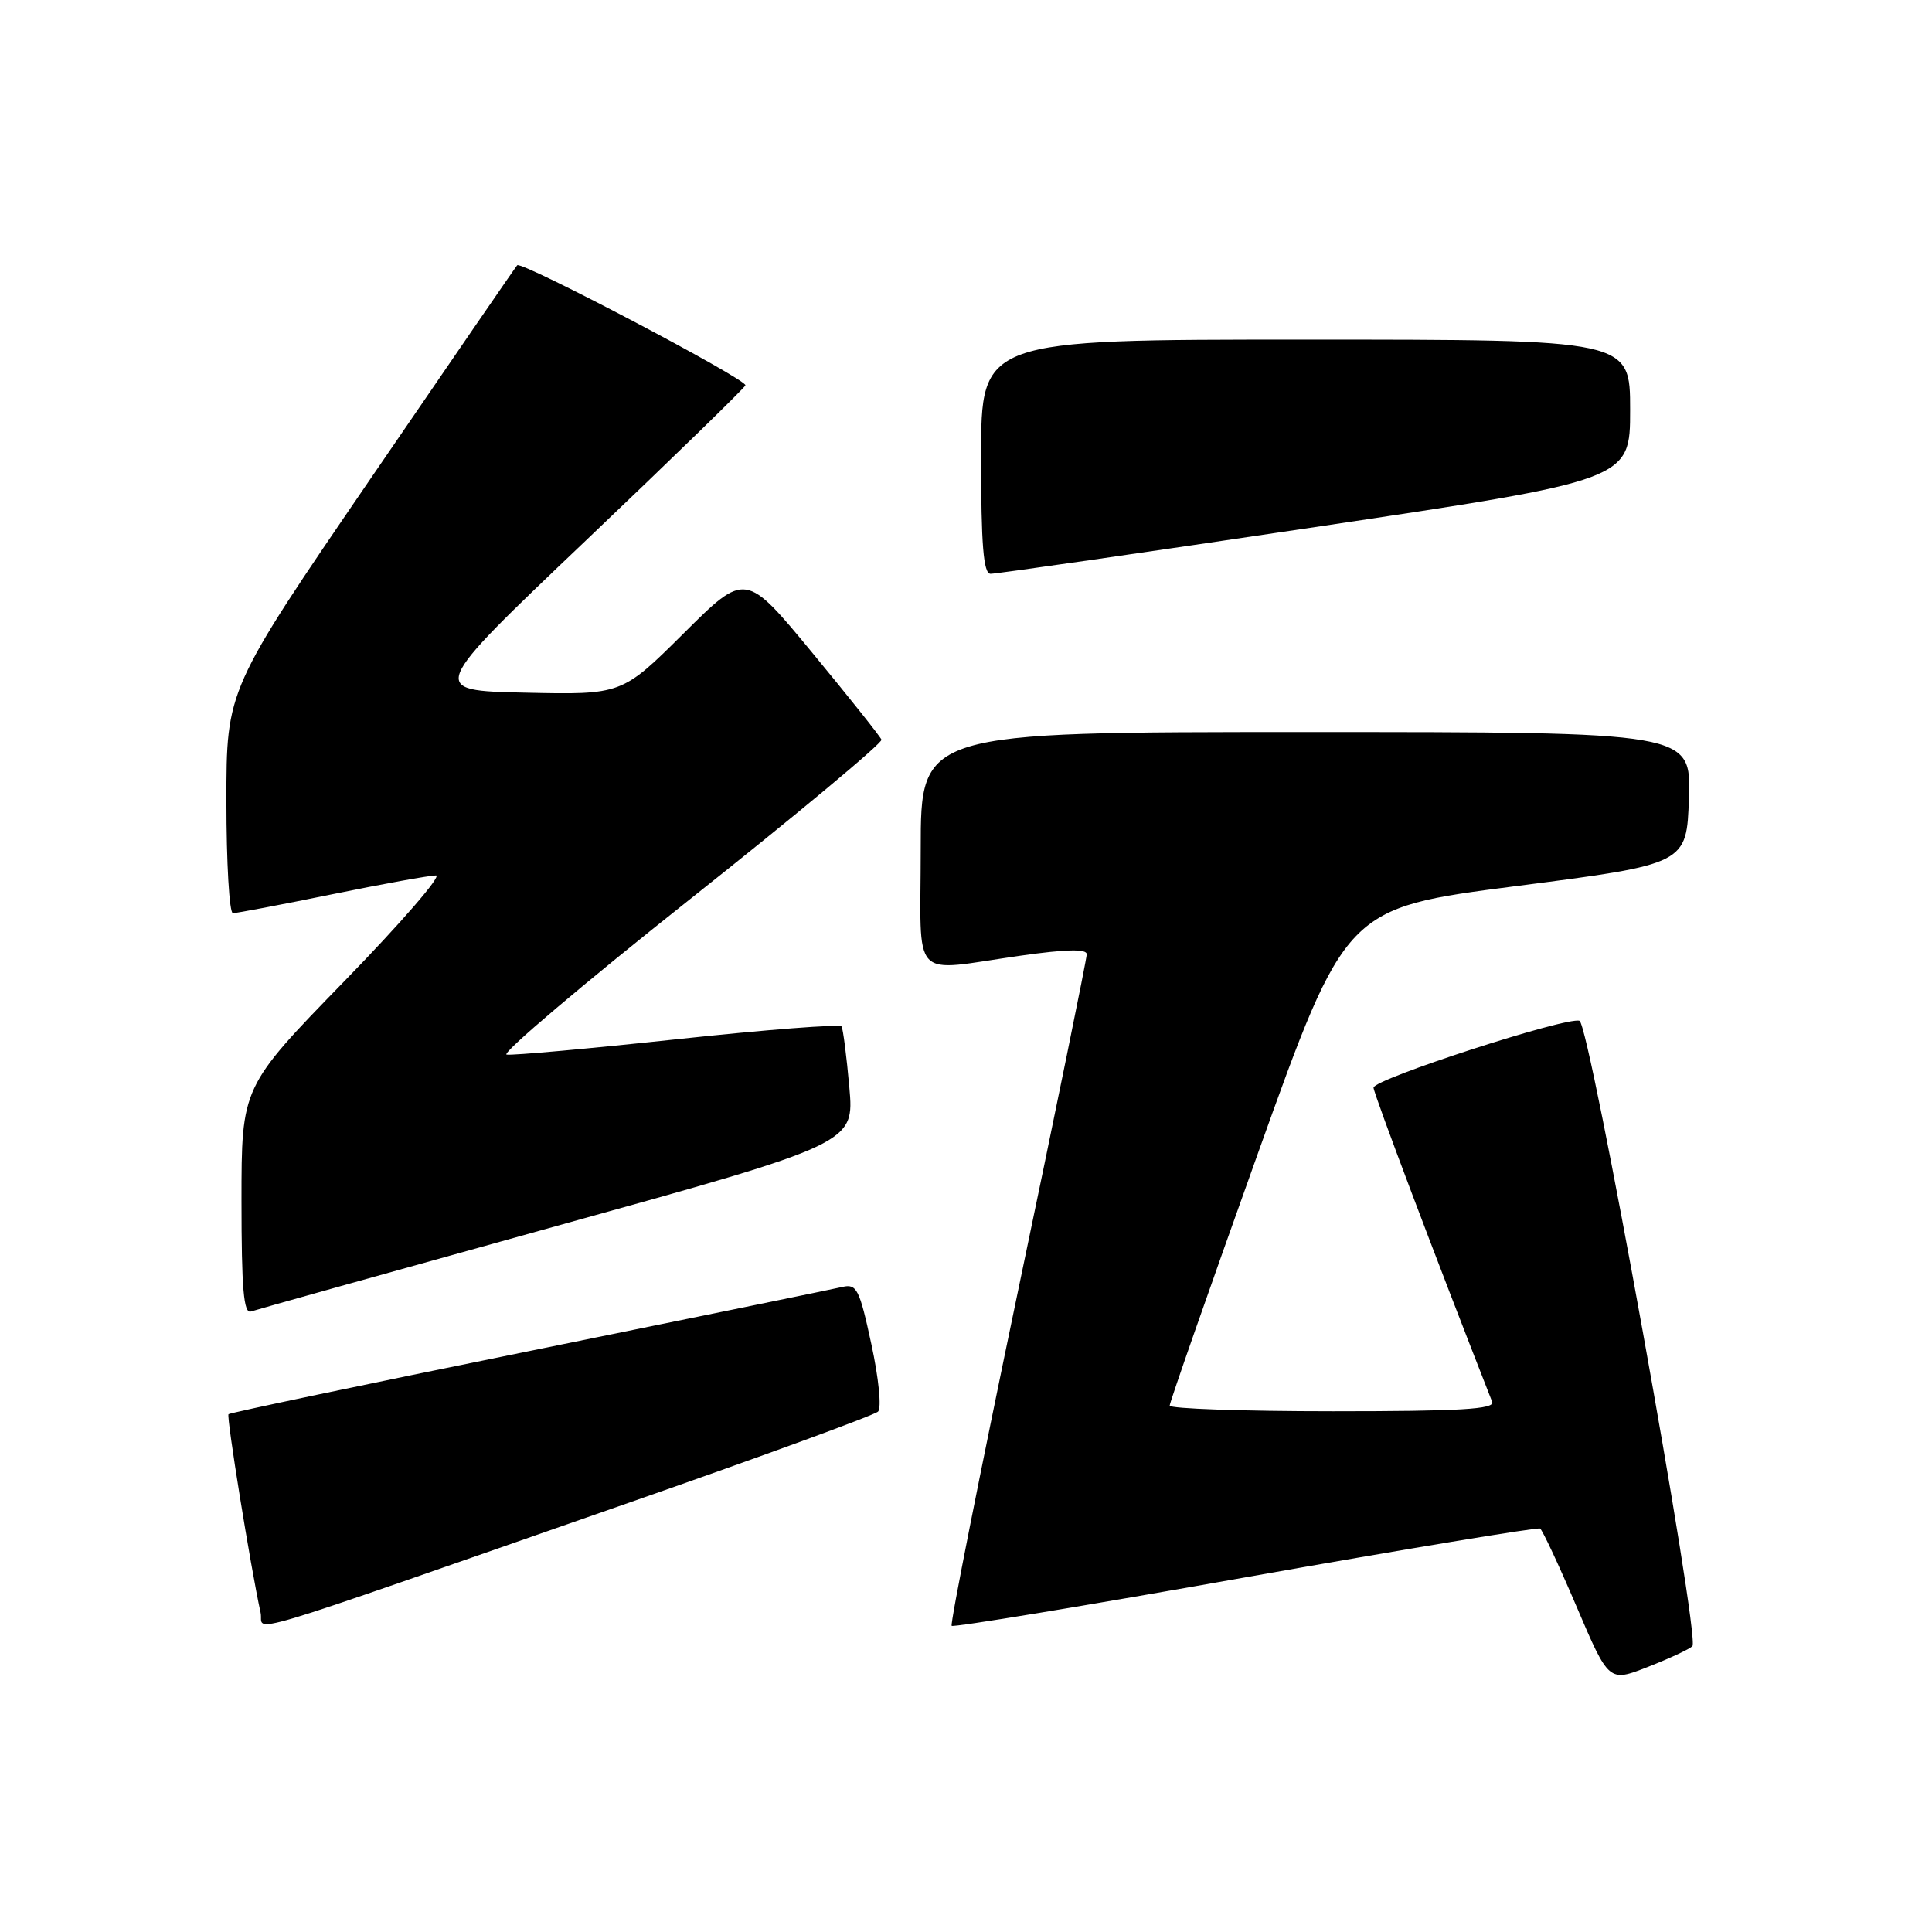<?xml version="1.0" encoding="UTF-8" standalone="no"?>
<!DOCTYPE svg PUBLIC "-//W3C//DTD SVG 1.1//EN" "http://www.w3.org/Graphics/SVG/1.1/DTD/svg11.dtd" >
<svg xmlns="http://www.w3.org/2000/svg" xmlns:xlink="http://www.w3.org/1999/xlink" version="1.1" viewBox="0 0 256 256">
 <g >
 <path fill="currentColor"
d=" M 224.25 218.13 C 225.33 217.08 210.64 135.71 209.29 135.26 C 207.58 134.69 182.00 142.99 182.00 144.12 C 182.00 144.87 190.36 167.00 197.72 185.75 C 198.11 186.73 193.49 187.00 176.61 187.00 C 164.72 187.00 154.99 186.66 154.99 186.25 C 154.98 185.84 160.23 170.84 166.65 152.91 C 178.32 120.32 178.32 120.32 200.91 117.41 C 223.50 114.50 223.50 114.50 223.79 105.75 C 224.08 97.00 224.08 97.00 173.04 97.00 C 122.00 97.00 122.00 97.00 122.00 112.50 C 122.00 130.43 120.41 128.73 135.25 126.63 C 141.28 125.77 144.00 125.72 144.00 126.44 C 144.00 127.02 139.89 147.20 134.85 171.27 C 129.82 195.34 125.88 215.21 126.10 215.43 C 126.32 215.66 143.83 212.77 165.00 209.01 C 186.17 205.26 203.75 202.35 204.07 202.54 C 204.38 202.73 206.56 207.39 208.91 212.90 C 213.18 222.90 213.18 222.90 218.34 220.88 C 221.18 219.77 223.84 218.53 224.25 218.13 Z  M 83.50 199.06 C 101.10 192.92 115.88 187.51 116.35 187.04 C 116.83 186.57 116.43 182.58 115.46 178.11 C 113.88 170.78 113.52 170.08 111.61 170.53 C 110.45 170.80 91.75 174.63 70.06 179.04 C 48.36 183.44 30.46 187.20 30.28 187.39 C 29.98 187.69 33.20 207.61 34.53 213.69 C 35.08 216.22 29.61 217.86 83.50 199.06 Z  M 73.85 162.42 C 113.20 151.50 113.20 151.50 112.54 144.06 C 112.18 139.97 111.71 136.34 111.51 136.01 C 111.30 135.68 101.54 136.43 89.82 137.69 C 78.09 138.95 67.89 139.87 67.13 139.74 C 66.38 139.61 77.32 130.34 91.43 119.15 C 105.55 107.95 116.96 98.44 116.80 98.01 C 116.63 97.58 112.51 92.40 107.64 86.50 C 98.78 75.77 98.78 75.77 90.59 83.92 C 82.40 92.06 82.40 92.06 69.57 91.78 C 56.75 91.50 56.75 91.50 77.62 71.63 C 89.11 60.70 98.62 51.45 98.77 51.06 C 99.06 50.31 69.11 34.55 68.53 35.15 C 68.34 35.34 59.60 48.07 49.10 63.43 C 30.00 91.35 30.00 91.35 30.00 106.18 C 30.00 114.33 30.39 121.00 30.86 121.00 C 31.34 121.00 37.25 119.88 44.00 118.50 C 50.75 117.12 56.95 116.00 57.77 116.00 C 58.59 116.00 53.13 122.31 45.63 130.01 C 32.00 144.02 32.00 144.02 32.00 159.12 C 32.00 170.76 32.29 174.11 33.25 173.78 C 33.94 173.54 52.21 168.43 73.85 162.42 Z  M 174.25 69.84 C 216.00 63.61 216.00 63.61 216.00 54.31 C 216.00 45.00 216.00 45.00 173.00 45.00 C 130.00 45.00 130.00 45.00 130.00 60.50 C 130.00 72.22 130.31 76.01 131.25 76.03 C 131.94 76.05 151.29 73.26 174.25 69.84 Z "/>
</g>
</svg>